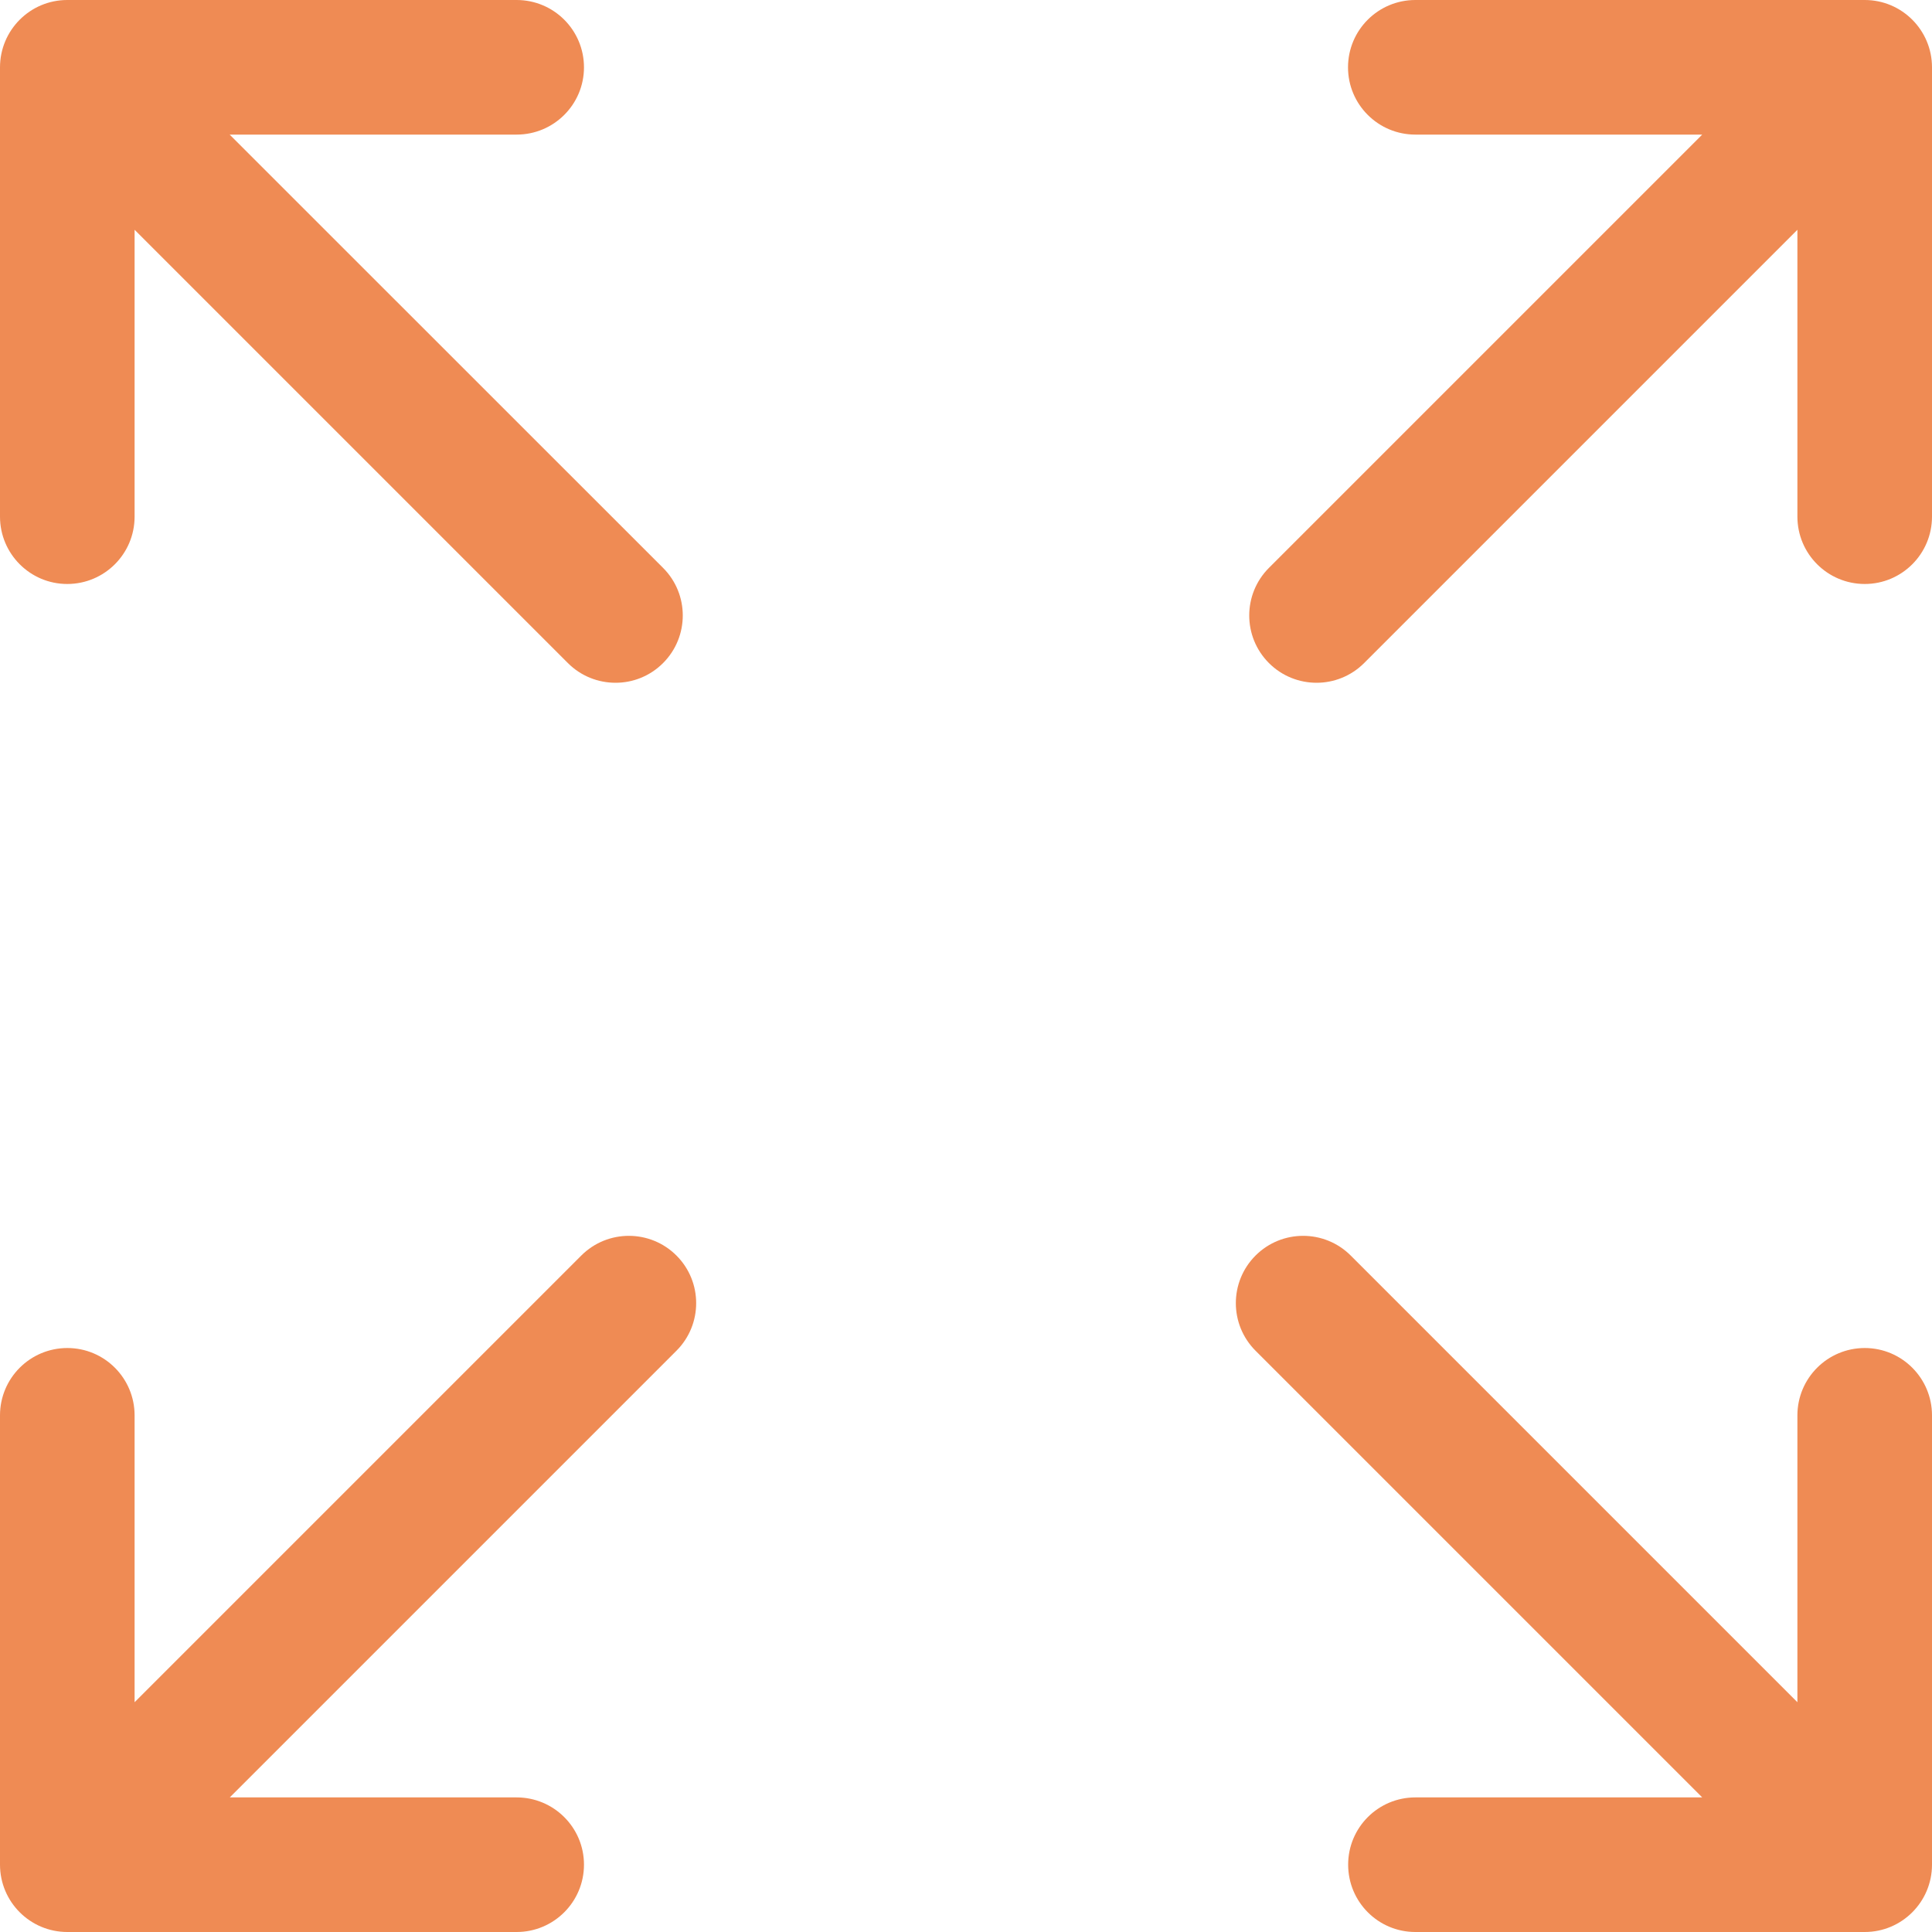 <svg width="15" height="15" viewBox="0 0 15 15" fill="none" xmlns="http://www.w3.org/2000/svg">
<path d="M0.522 4.534C0.811 4.534 1.045 4.3 1.045 4.011V1.784L4.409 5.148C4.511 5.25 4.645 5.301 4.779 5.301C4.913 5.301 5.046 5.25 5.148 5.148C5.352 4.944 5.352 4.613 5.148 4.409L1.783 1.045H4.011C4.3 1.045 4.534 0.811 4.534 0.523C4.534 0.234 4.3 0 4.011 0H0.522C0.234 0 0 0.234 0 0.523V4.011C0 4.3 0.234 4.534 0.522 4.534Z" fill="#EF8B54"/>
<path d="M14.478 10.466C14.189 10.466 13.955 10.7 13.955 10.989V13.216L10.487 9.748C10.283 9.544 9.952 9.544 9.748 9.748C9.544 9.952 9.544 10.283 9.748 10.487L13.216 13.955H10.989C10.7 13.955 10.467 14.189 10.467 14.477C10.467 14.766 10.7 15 10.989 15H14.478C14.766 15 15 14.766 15 14.477V10.989C15 10.7 14.766 10.466 14.478 10.466Z" fill="#EF8B54"/>
<path d="M4.513 9.748L1.045 13.216V10.989C1.045 10.7 0.811 10.466 0.523 10.466C0.234 10.466 0 10.7 0 10.989V14.477C0 14.766 0.234 15 0.523 15H4.011C4.3 15 4.534 14.766 4.534 14.477C4.534 14.189 4.3 13.955 4.011 13.955H1.784L5.252 10.487C5.456 10.283 5.456 9.952 5.252 9.748C5.048 9.544 4.717 9.544 4.513 9.748Z" fill="#EF8B54"/>
<path d="M14.478 0H10.989C10.7 0 10.466 0.234 10.466 0.523C10.466 0.811 10.7 1.045 10.989 1.045H13.216L9.852 4.409C9.648 4.613 9.648 4.944 9.852 5.148C9.954 5.25 10.088 5.301 10.222 5.301C10.355 5.301 10.489 5.25 10.591 5.148L13.955 1.784V4.011C13.955 4.3 14.189 4.534 14.478 4.534C14.766 4.534 15 4.3 15 4.011V0.523C15 0.234 14.766 0 14.478 0Z" fill="#EF8B54"/>
</svg>
